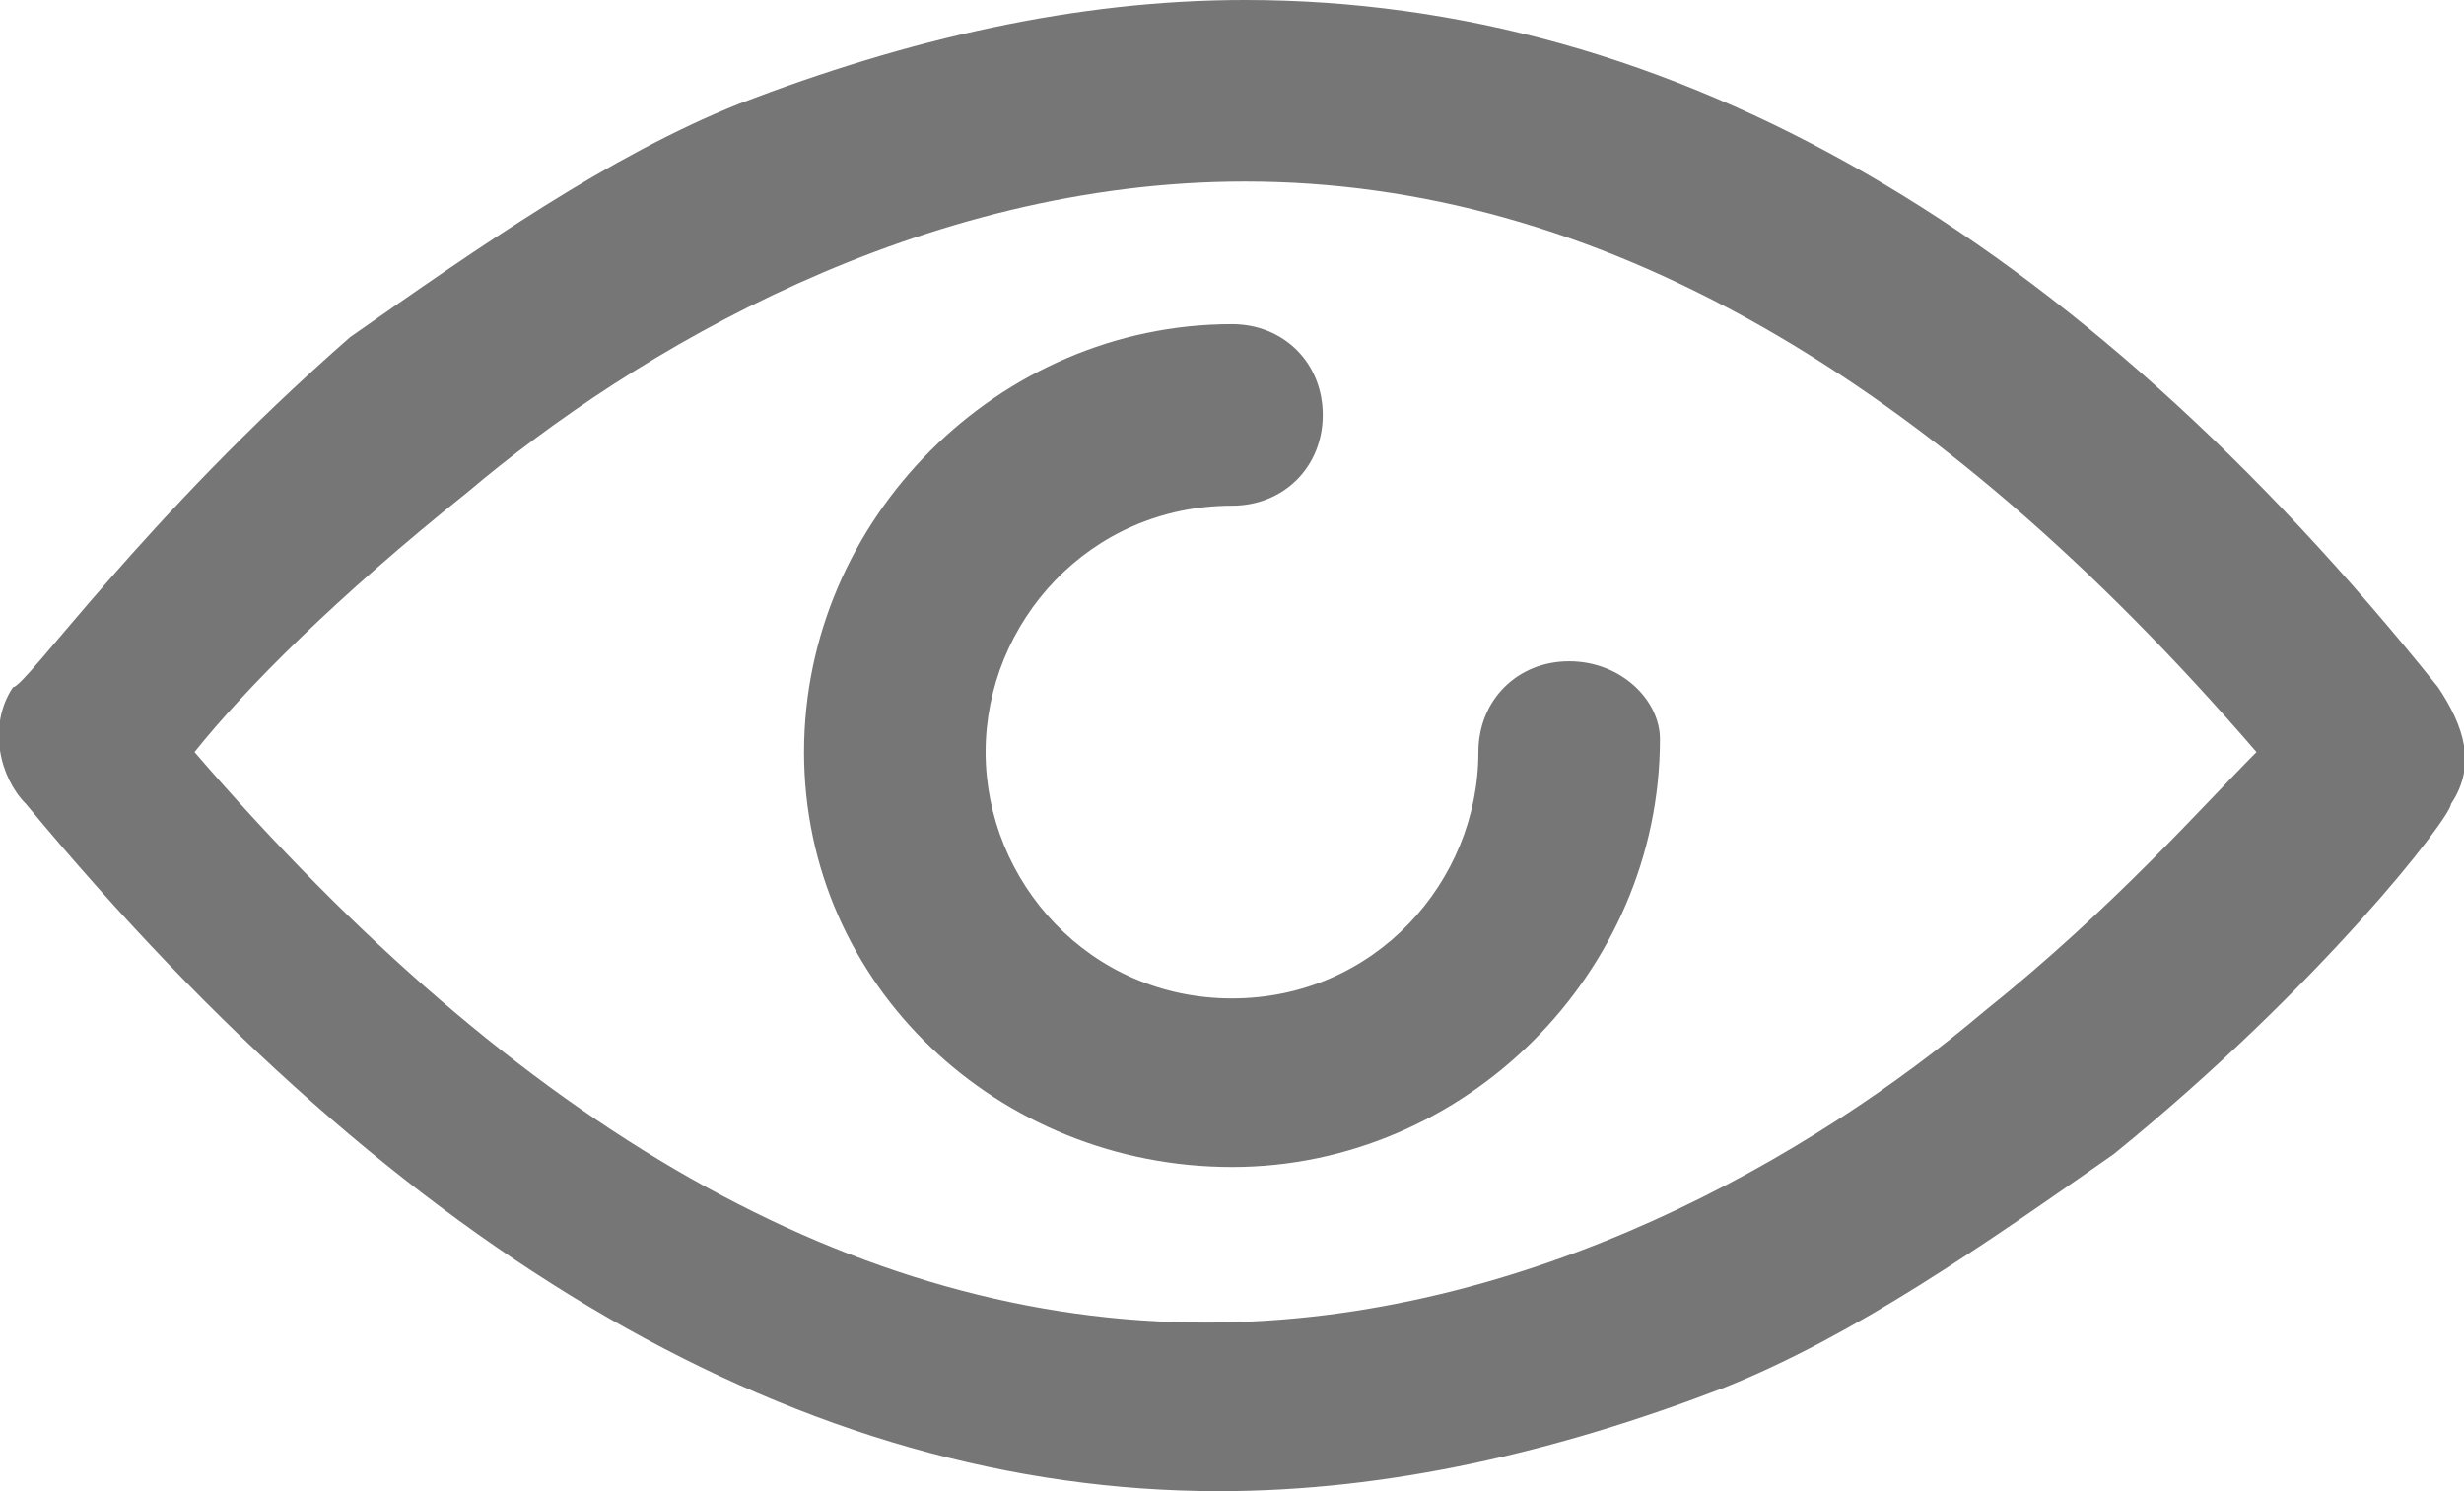 <?xml version="1.0" encoding="utf-8"?>
<!-- Generator: Adobe Illustrator 21.0.2, SVG Export Plug-In . SVG Version: 6.00 Build 0)  -->
<svg version="1.1" id="Layer_1" xmlns="http://www.w3.org/2000/svg"  x="0px" y="0px"
	 width="19px" height="11.5px" viewBox="0 0 19 11.5" style="enable-background:new 0 0 19 11.5;" xml:space="preserve">
<style type="text/css">
	.st0{fill:#767676;}
</style>
<g>
	<g>
		<path class="st0" d="M18.8,5.3C16,1.8,12.9,0,9.6,0C8.3,0,7,0.3,5.7,0.8c-1,0.4-2,1.1-3,1.8C1.1,4,0.2,5.3,0.1,5.3
			C-0.1,5.6,0,6,0.2,6.2c2.9,3.5,6,5.3,9.2,5.3c1.3,0,2.6-0.3,3.9-0.8c1-0.4,2-1.1,3-1.8c1.6-1.3,2.6-2.6,2.6-2.7
			C19.1,5.9,19,5.6,18.8,5.3z M15.3,7.8c-1.3,1.1-3.5,2.4-6,2.4c-2.7,0-5.3-1.5-7.8-4.4c0.4-0.5,1.1-1.2,2.1-2
			c1.3-1.1,3.5-2.4,6-2.4c2.7,0,5.3,1.5,7.8,4.4C17,6.2,16.3,7,15.3,7.8z"/>
	</g>
</g>
<g>
	<g>
		<path class="st0" d="M12.1,5.1c-0.4,0-0.7,0.3-0.7,0.7c0,1-0.8,1.9-1.9,1.9S7.6,6.8,7.6,5.8s0.8-1.9,1.9-1.9
			c0.4,0,0.7-0.3,0.7-0.7S9.9,2.5,9.5,2.5C7.7,2.5,6.2,4,6.2,5.8S7.7,9,9.5,9s3.3-1.5,3.3-3.3C12.8,5.4,12.5,5.1,12.1,5.1z"/>
	</g>
</g>
</svg>
